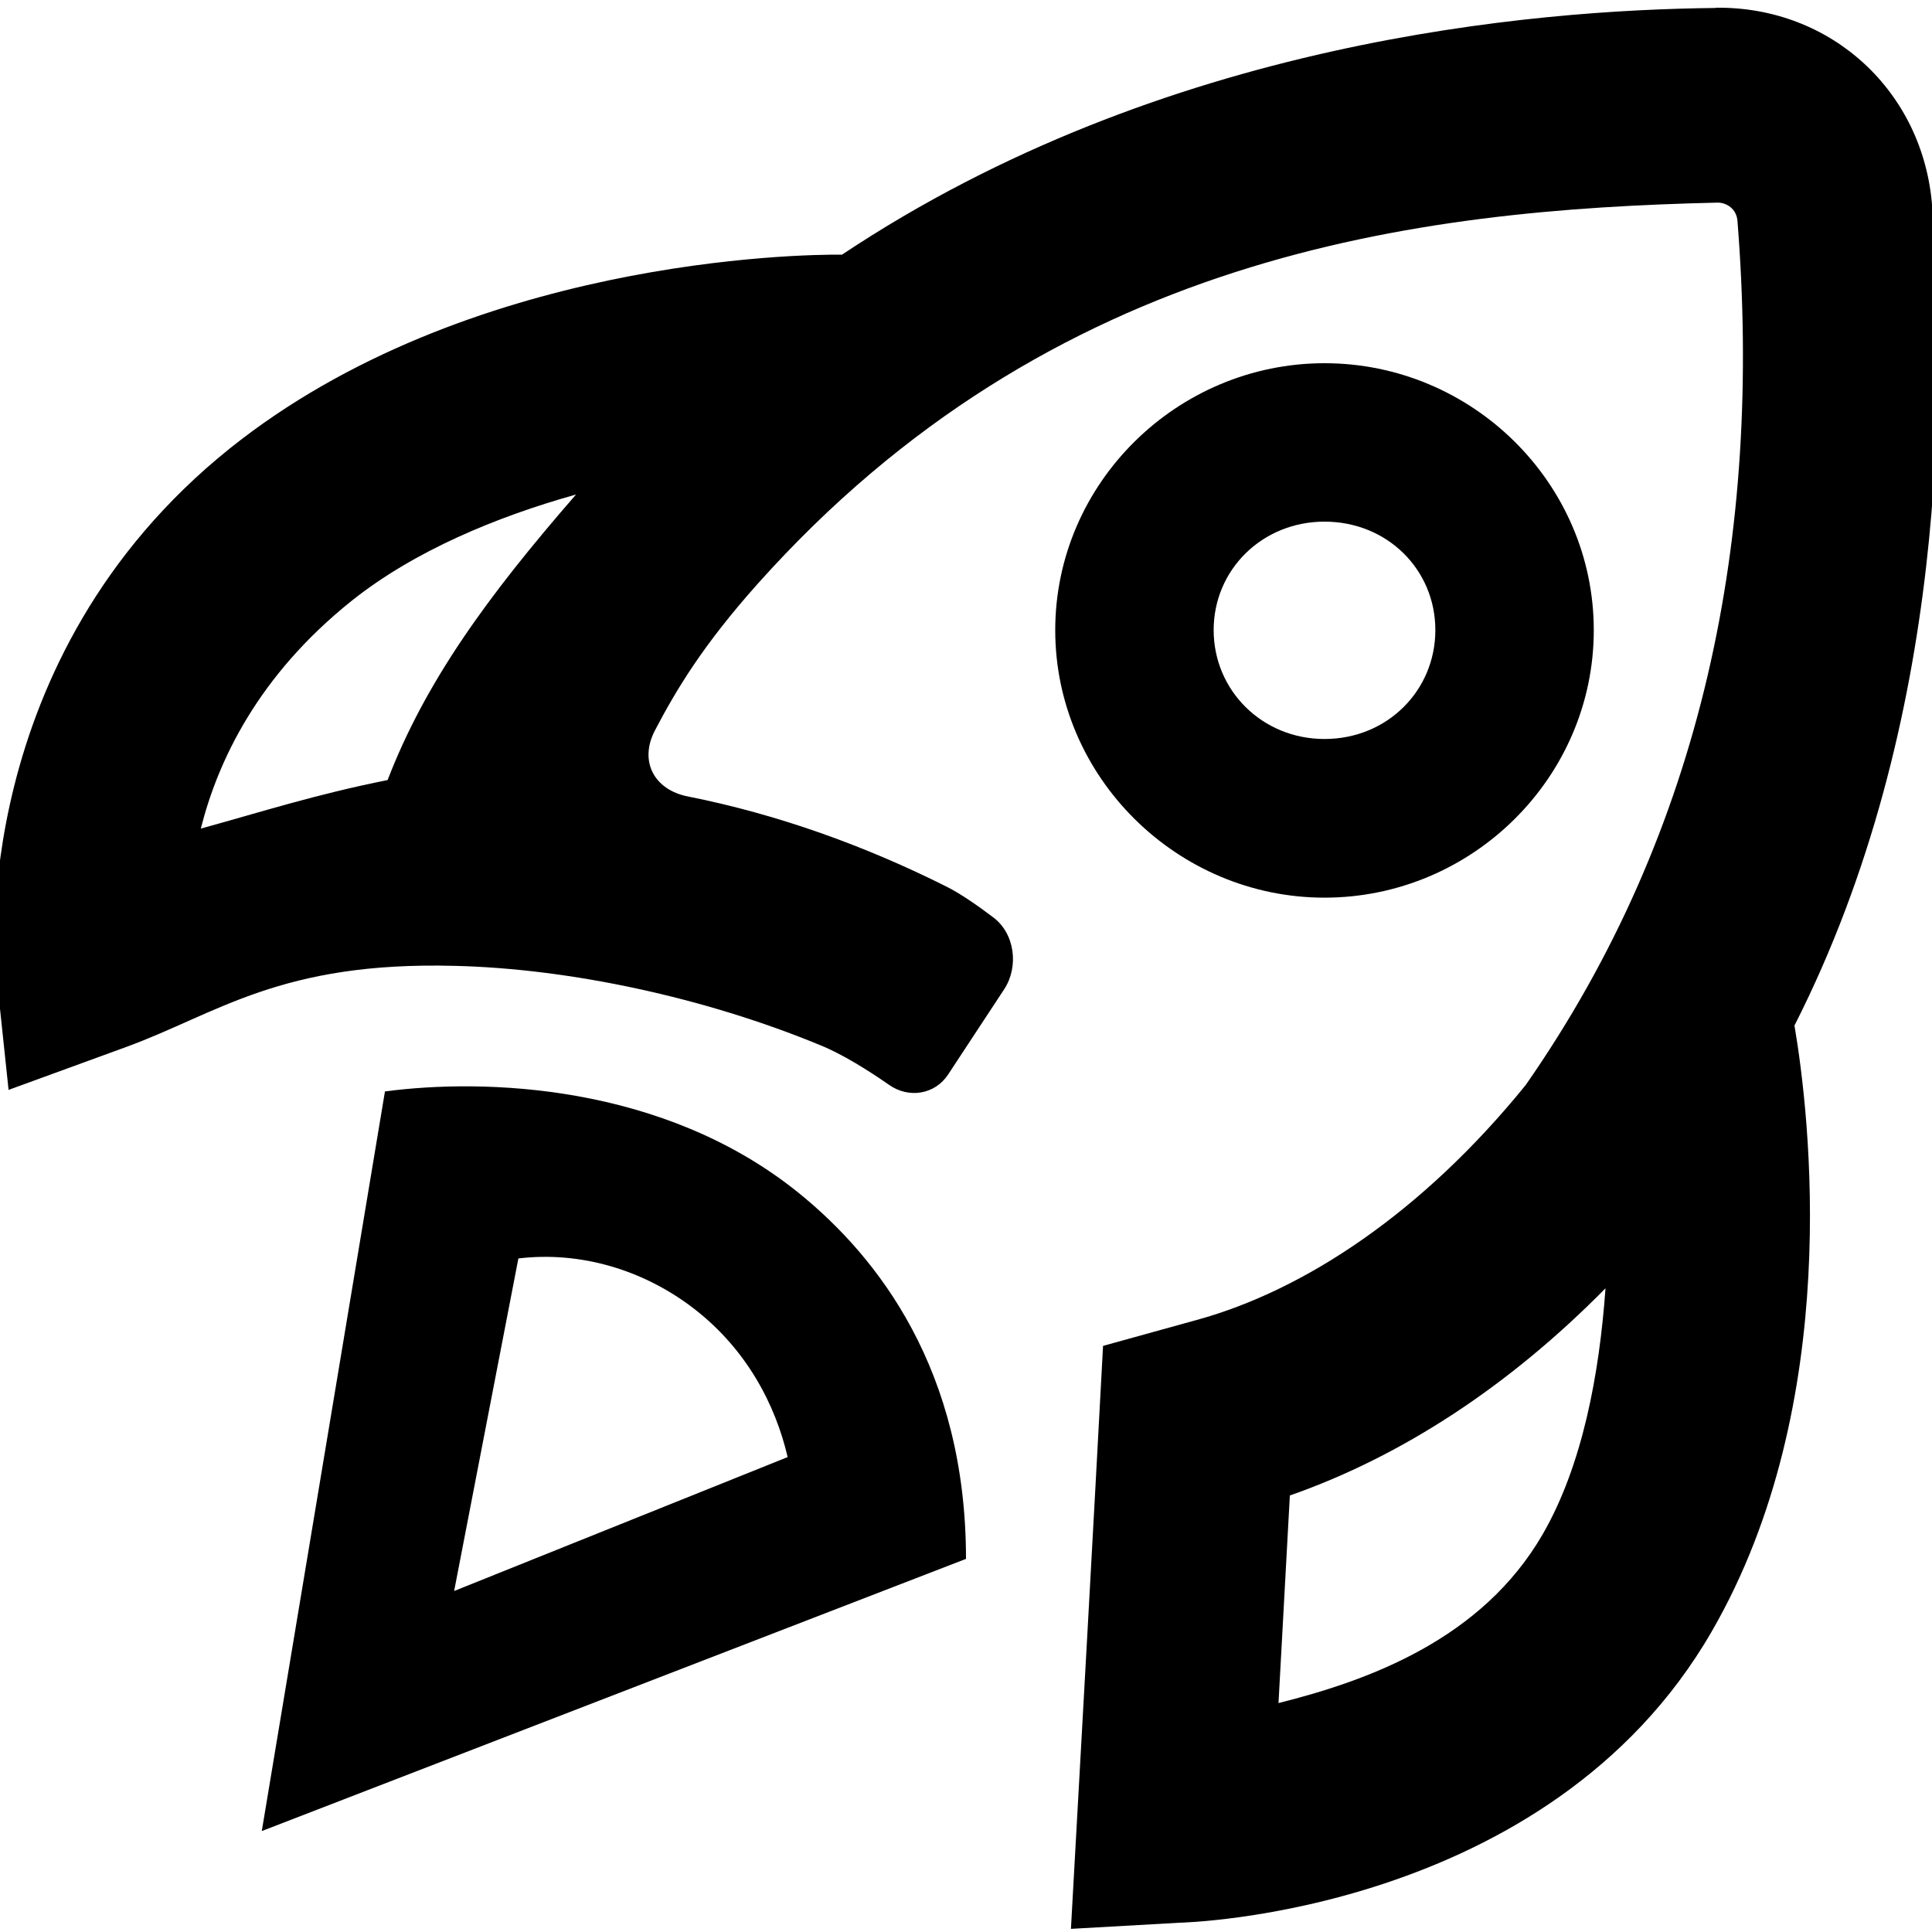 <?xml version="1.0" encoding="UTF-8"?>
<svg height="16px" viewBox="0 0 16 16" width="16px" xmlns="http://www.w3.org/2000/svg">
    <g fill-rule="evenodd">
        <path d="m 10.969 3.008 c -1.219 0 -2.23 0.992 -2.23 2.211 s 1.012 2.215 2.23 2.215 c 1.223 0 2.23 -0.996 2.23 -2.215 s -1.008 -2.211 -2.23 -2.211 z m 0 1.312 c 0.52 0 0.918 0.398 0.918 0.898 s -0.398 0.902 -0.918 0.902 c -0.516 0 -0.918 -0.402 -0.918 -0.902 s 0.402 -0.898 0.918 -0.898 z m 0 0"/>
        <path d="m 14.207 0.066 c -1.508 0.016 -4.566 0.266 -7.234 2.043 c -0.344 -0.004 -3.109 0.035 -5.07 1.605 c -2.172 1.742 -1.941 4.281 -1.941 4.281 l 0.109 1.031 l 0.973 -0.355 c 0.758 -0.277 1.277 -0.711 2.727 -0.672 c 0.949 0.023 2.066 0.262 3.02 0.656 c 0.184 0.074 0.402 0.211 0.57 0.328 c 0.164 0.117 0.383 0.082 0.492 -0.086 l 0.465 -0.707 c 0.121 -0.188 0.086 -0.461 -0.094 -0.594 c -0.129 -0.098 -0.27 -0.195 -0.379 -0.25 c -0.676 -0.34 -1.402 -0.602 -2.148 -0.75 c -0.281 -0.055 -0.406 -0.293 -0.273 -0.547 c 0.176 -0.336 0.395 -0.703 0.848 -1.211 c 2.441 -2.734 5.453 -3.102 7.953 -3.16 c 0.074 0 0.156 0.051 0.164 0.152 c 0.207 2.609 -0.281 5.043 -1.754 7.156 c -0.852 1.051 -1.828 1.699 -2.723 1.945 l -0.777 0.215 c -0.086 1.609 -0.176 3.219 -0.266 4.828 l 0.902 -0.051 s 3.051 -0.062 4.406 -2.414 c 1.094 -1.895 0.809 -4.281 0.684 -5.016 c 1.281 -2.523 1.246 -5.348 1.141 -6.777 c -0.07 -0.957 -0.836 -1.664 -1.793 -1.652 z m -9.438 4.031 c -0.738 0.848 -1.246 1.551 -1.559 2.363 c -0.605 0.121 -1.051 0.266 -1.547 0.402 c 0.141 -0.559 0.473 -1.266 1.25 -1.887 c 0.52 -0.414 1.199 -0.695 1.855 -0.879 z m 8.527 6.574 c -0.051 0.711 -0.191 1.465 -0.52 2.035 c -0.504 0.871 -1.441 1.211 -2.188 1.398 l 0.094 -1.719 c 0.926 -0.324 1.816 -0.906 2.613 -1.715 z m 0 0"/>
        <path d="m 3.188 9.039 l -1.02 6.125 l 5.832 -2.254 c 0 -1.562 -0.727 -2.5 -1.391 -3.035 c -1.121 -0.902 -2.605 -0.945 -3.422 -0.836 z m 1.105 1.383 c 0.512 -0.062 1.039 0.094 1.457 0.418 c 0.434 0.336 0.672 0.793 0.773 1.227 l -2.762 1.109 z m 0 0"/>
    </g>
</svg>
